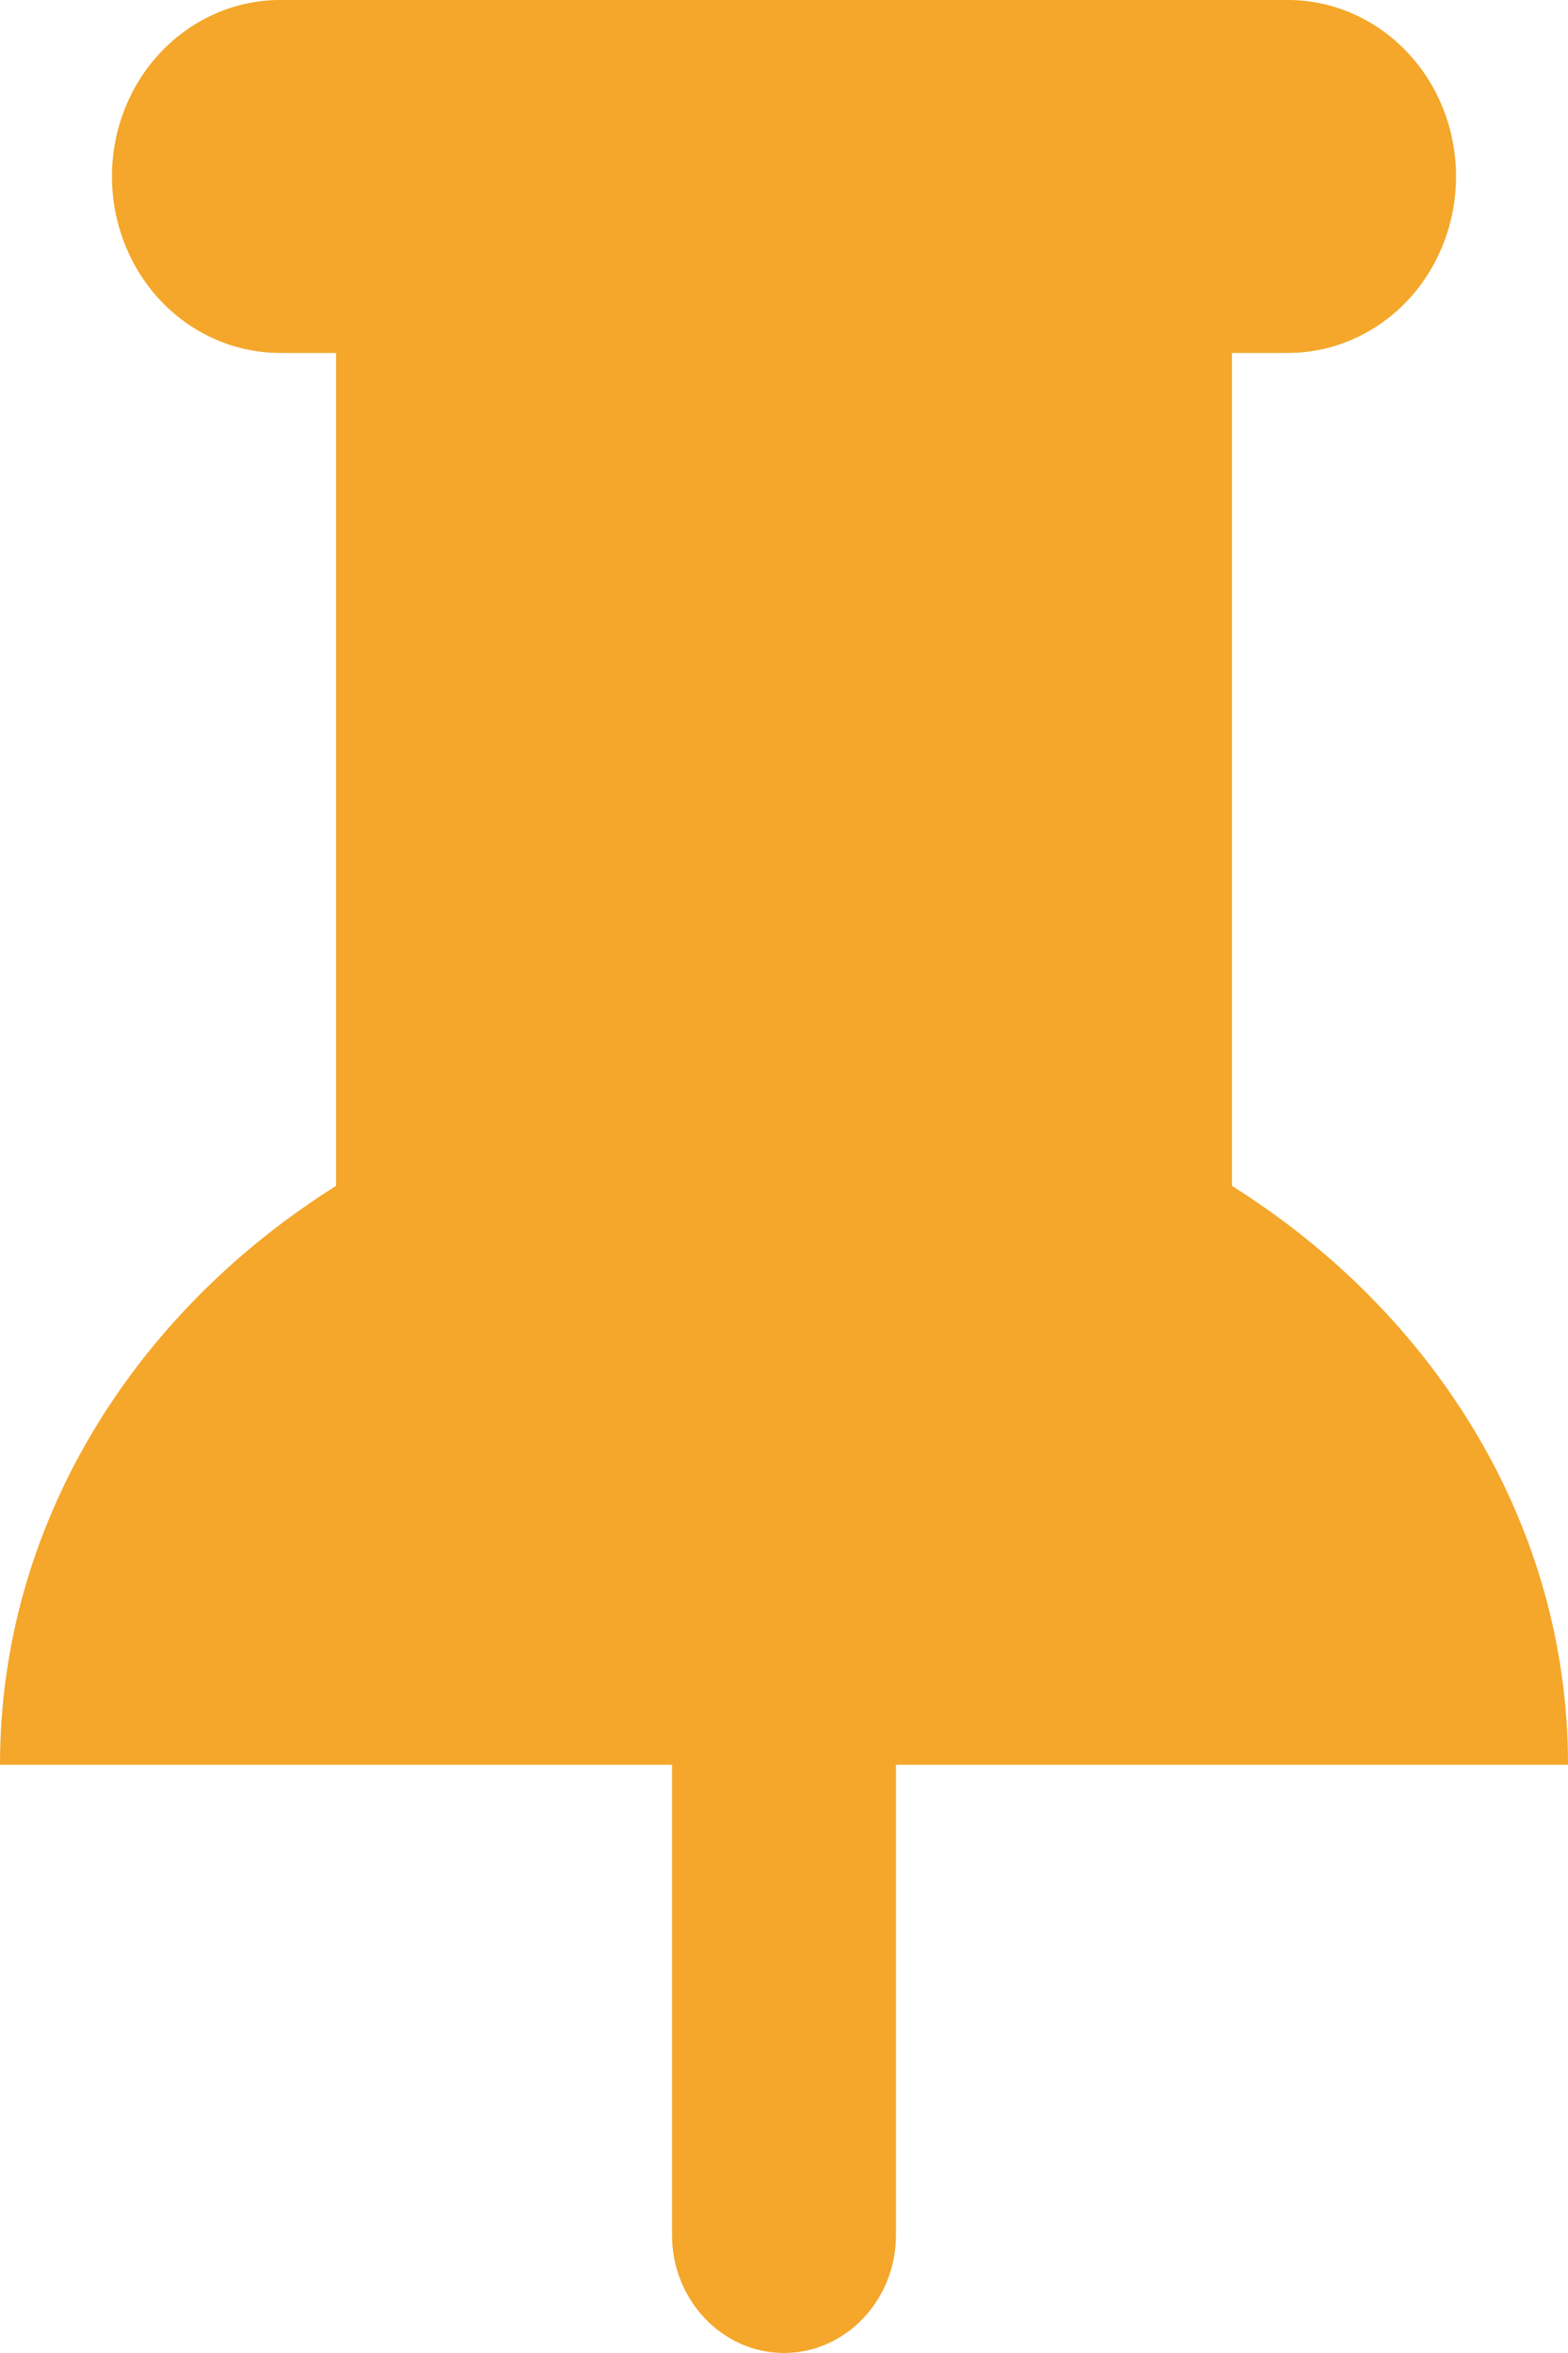 <svg width="10" height="15" viewBox="0 0 10 15" fill="none" xmlns="http://www.w3.org/2000/svg">
<path d="M10 11.25C10 9.722 9.151 8.373 7.857 7.56V2.25H8.214C8.498 2.25 8.771 2.131 8.972 1.921C9.173 1.71 9.286 1.423 9.286 1.125C9.286 0.827 9.173 0.54 8.972 0.33C8.771 0.119 8.498 4.44604e-09 8.214 0H1.786C1.502 4.44604e-09 1.229 0.119 1.028 0.33C0.827 0.54 0.714 0.827 0.714 1.125C0.714 1.423 0.827 1.71 1.028 1.921C1.229 2.131 1.502 2.25 1.786 2.25H2.143V7.56C0.849 8.373 0 9.722 0 11.25H4.286V14.25C4.286 14.662 4.607 15 5 15C5.393 15 5.714 14.662 5.714 14.25V11.25H10Z" fill="#F4A72A"/>
</svg>
